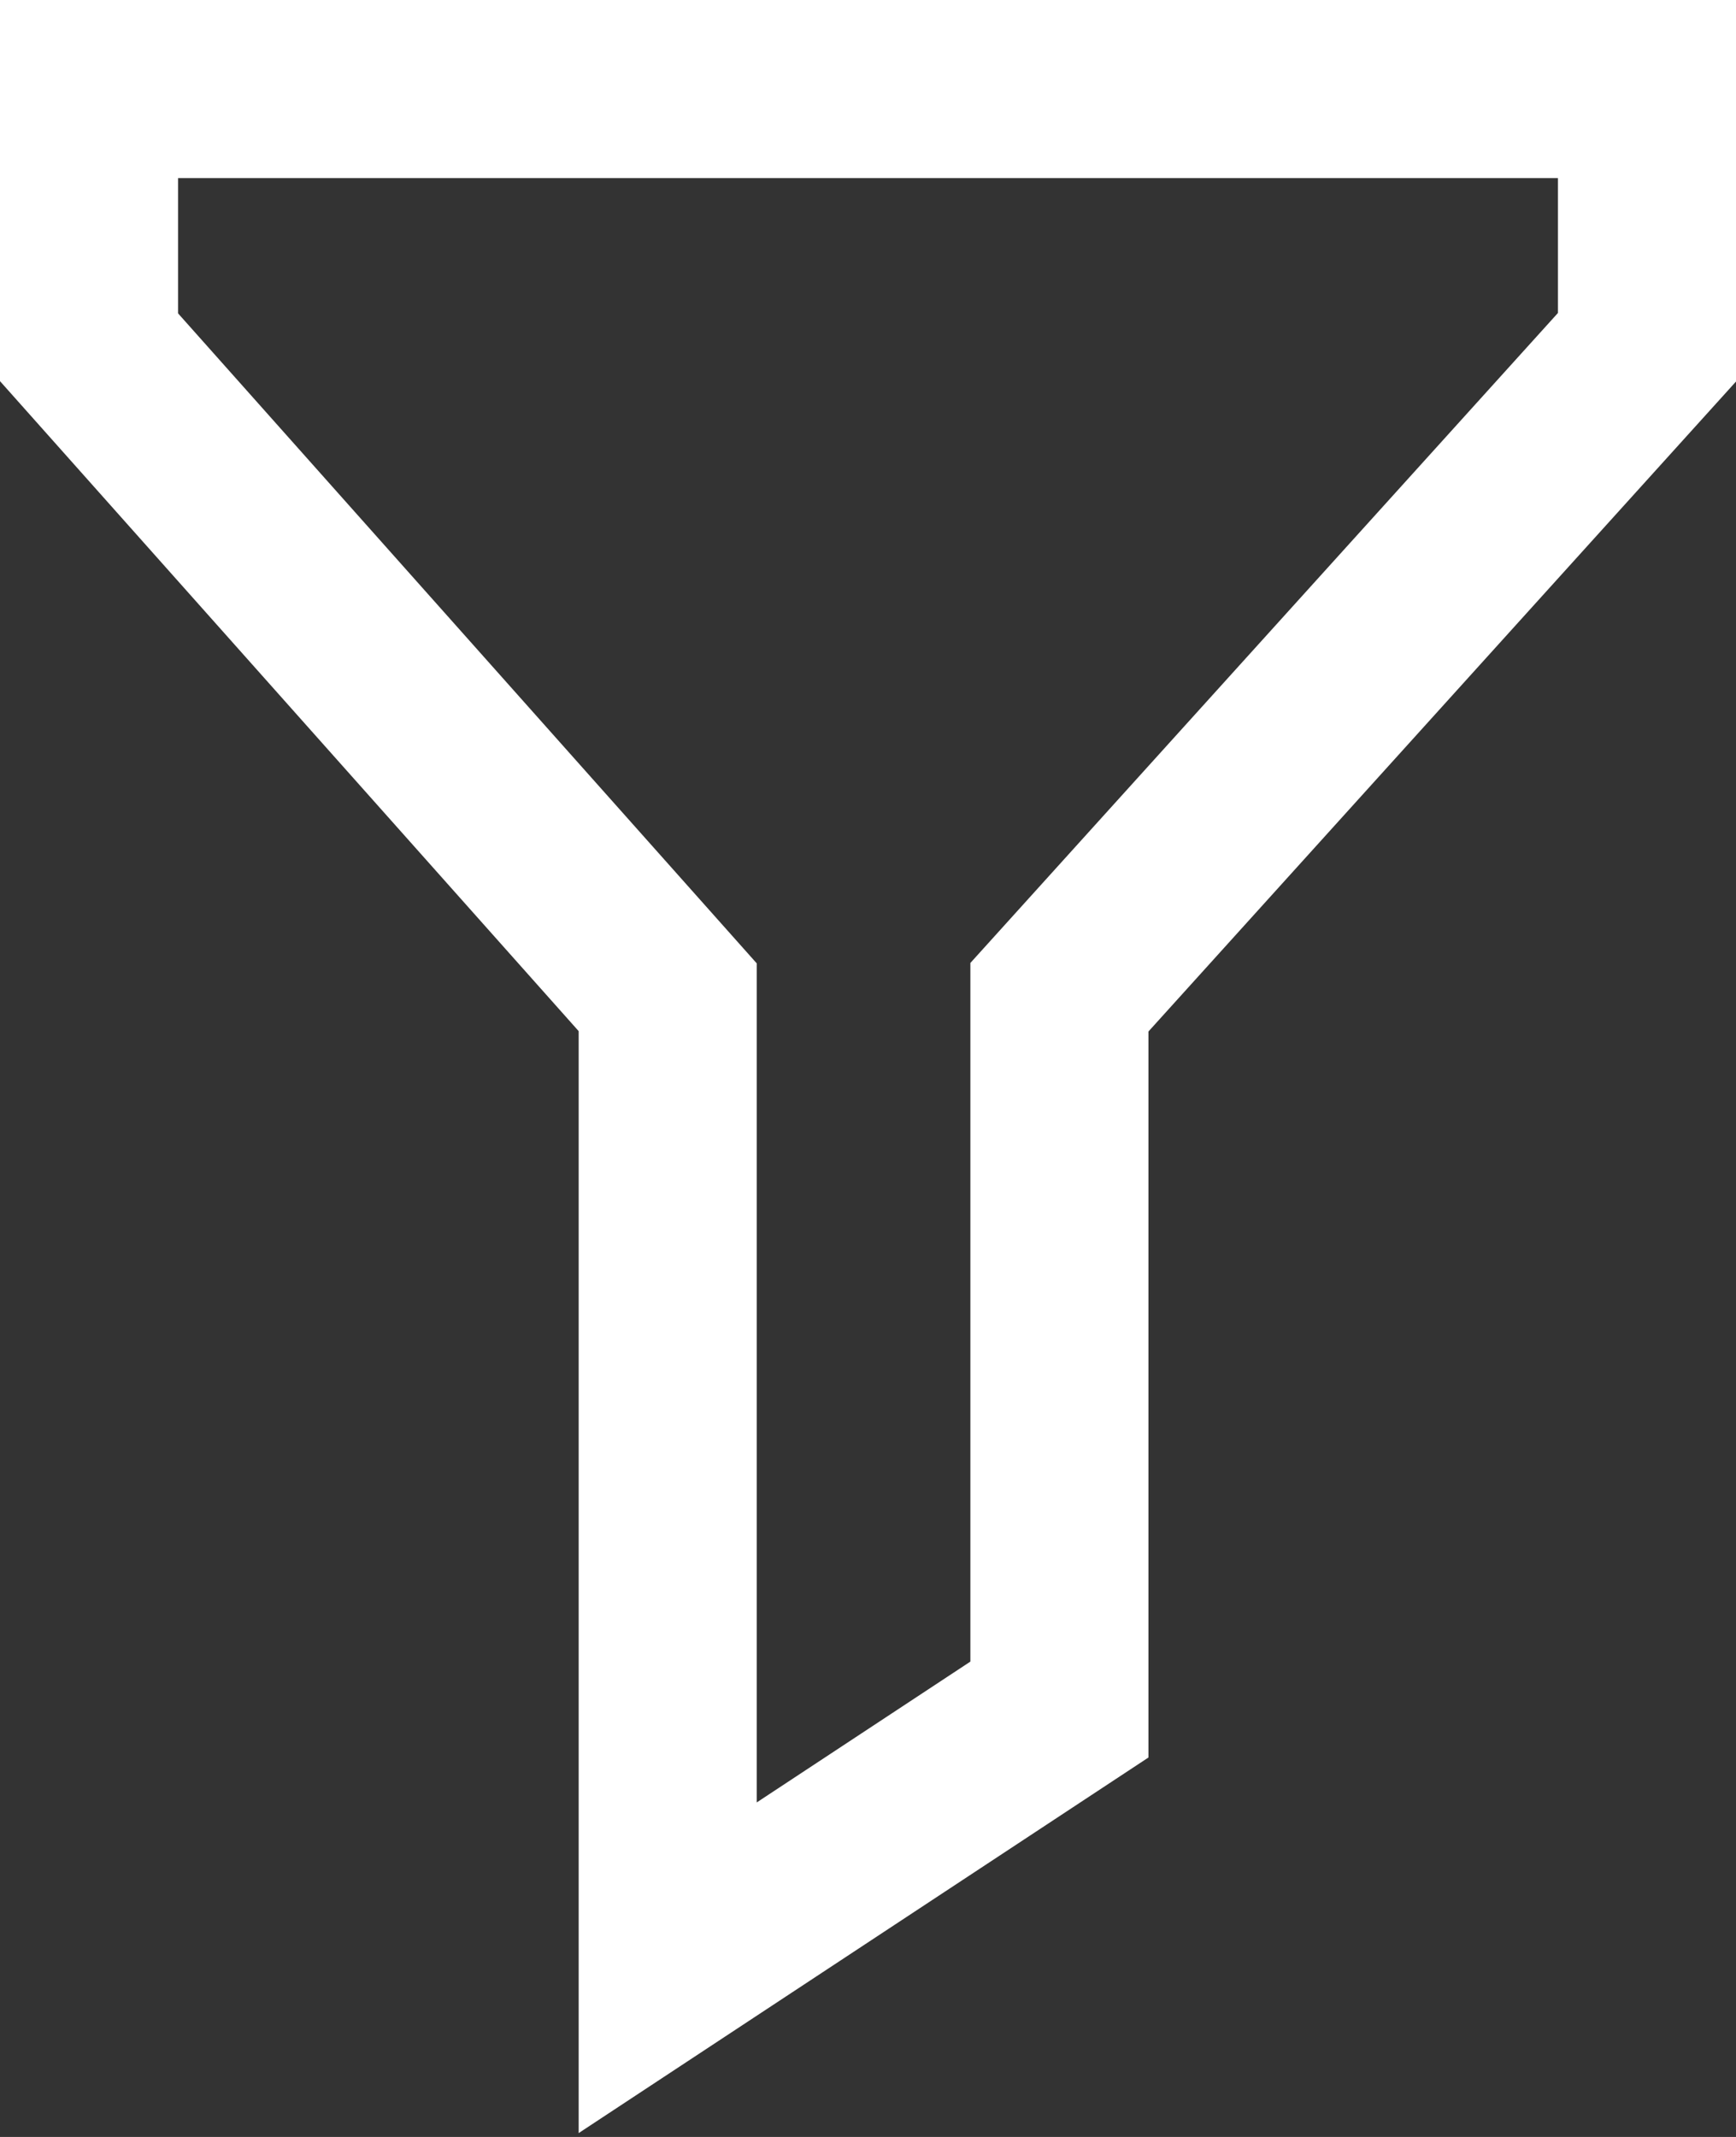 <?xml version="1.0" encoding="utf-8"?>
<!-- Generator: Adobe Illustrator 19.0.0, SVG Export Plug-In . SVG Version: 6.00 Build 0)  -->
<svg version="1.1" id="Layer_1" xmlns="http://www.w3.org/2000/svg" xmlns:xlink="http://www.w3.org/1999/xlink" x="0px" y="0px"
	 viewBox="0 0 19.5 24" style="enable-background:new 0 0 19.5 24;" xml:space="preserve">
<rect x="0" y="0" width="19.5" height="24" fill="#333333" stroke="none"/>
<style type="text/css">
	.st0{fill:none;stroke:#FFFFFF;stroke-width:2;stroke-linecap:square;stroke-miterlimit:10;}
</style>
<g id="XMLID_5_">
	<path id="XMLID_6_" class="st0" d="M18.5,3.9l-6.6,7.3v8l-4.4,2.9V11.2L1,3.9V1h17.5V3.9z"/>
</g>
</svg>
